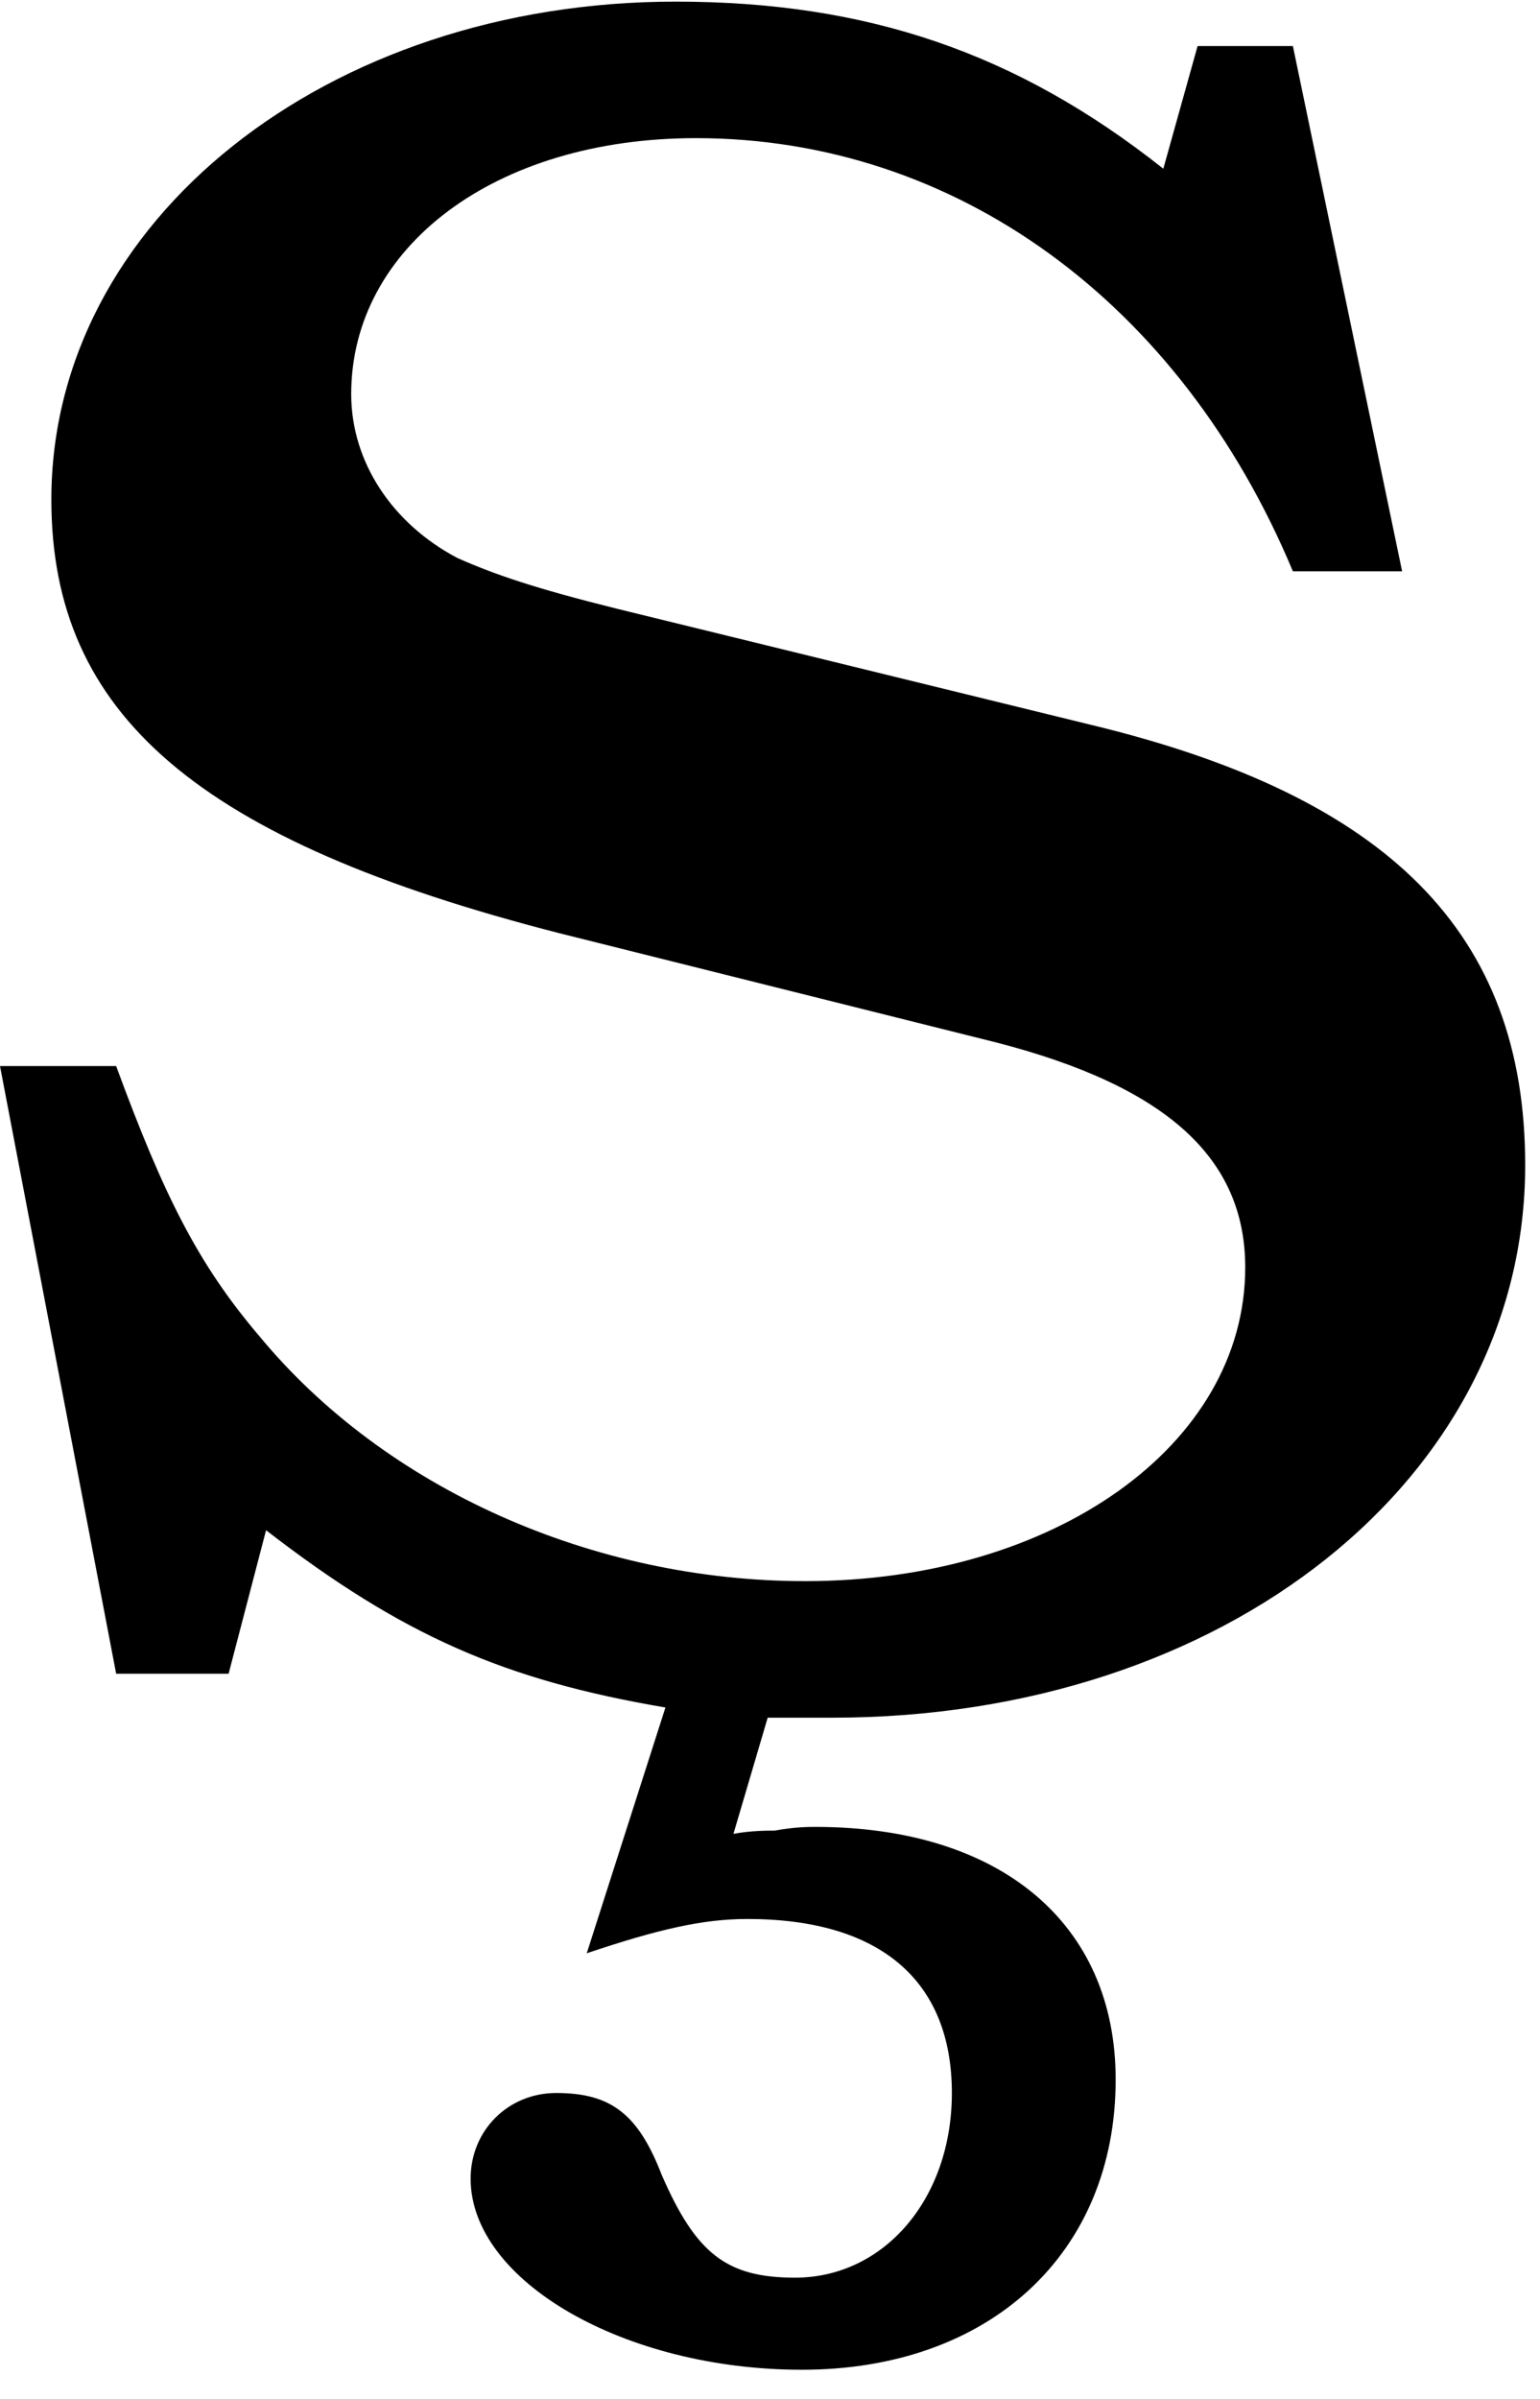 <?xml version="1.0" encoding="UTF-8" standalone="no"?>
<!-- Created with Inkscape (http://www.inkscape.org/) -->

<svg
   xmlns:dc="http://purl.org/dc/elements/1.1/"
   xmlns:cc="http://creativecommons.org/ns#"
   xmlns:rdf="http://www.w3.org/1999/02/22-rdf-syntax-ns#"
   xmlns:svg="http://www.w3.org/2000/svg"
   xmlns="http://www.w3.org/2000/svg"
   xmlns:inkscape="http://www.inkscape.org/namespaces/inkscape"
   version="1.1"
   width="65"
   height="101.25"
   id="svg2"
   xml:space="preserve"><defs
     id="defs6" /><g
     transform="matrix(1.25,0,0,-1.25,0,101.25)"
     id="g10"><g
       transform="scale(0.1,0.1)"
       id="g12"><path
         d="m 259.219,230.07 21.871,0 c 132.5,0 233.91,80.629 233.91,186.571 0,78.281 -46.09,124.371 -146.41,148.589 l -160.149,39.219 c -27.66,6.871 -41.41,11.563 -54.062,17.192 -21.879,11.558 -35.789,32.339 -35.789,55.308 0,49.531 48.441,86.41 116.41,86.41 87.5,0 163.59,-55.32 201.559,-146.25 l 36.882,0 -36.882,177.34 -32.18,0 -11.57,-41.41 c -49.528,39.223 -100.149,56.41 -164.688,56.41 -117.5,0 -210.781,-73.75 -210.781,-168.129 0,-72.648 49.539,-115.148 171.57,-146.398 l 147.5,-36.883 c 57.5,-14.84 84.059,-39.059 84.059,-75.93 0,-60 -64.528,-105.937 -148.59,-105.937 -71.41,0 -141.719,31.09 -184.379,82.808 -20.621,24.219 -32.191,47.34 -48.281,91.09 L 0,450.07 39.219,244.922 l 37.973,0 12.648,48.437 C 135.941,257.73 170.469,242.73 224.691,233.512 l -26.57,-82.973 c 24.219,8.133 39.219,11.57 54.219,11.57 44.851,0 69.07,-20.789 69.07,-58.75 0,-35.789 -22.969,-62.347 -52.969,-62.347 -23.132,0 -33.441,8.129 -45,34.688 -7.972,20.621 -17.191,27.66 -35.632,27.66 -16.25,0 -28.899,-12.66 -28.899,-28.91 0,-34.527 51.871,-64.527 111.871,-64.527 63.278,0 105.938,39.219 105.938,97.969 0,52.968 -39.219,85.308 -101.41,85.308 -2.34,0 -6.868,0 -13.75,-1.25 -2.34,0 -8.118,0 -13.899,-1.09 l 11.559,39.211 z"
         inkscape:connector-curvature="0"
         id="path14"
         style="fill:#000000;fill-opacity:1;fill-rule:nonzero;stroke:none" /></g></g></svg>
